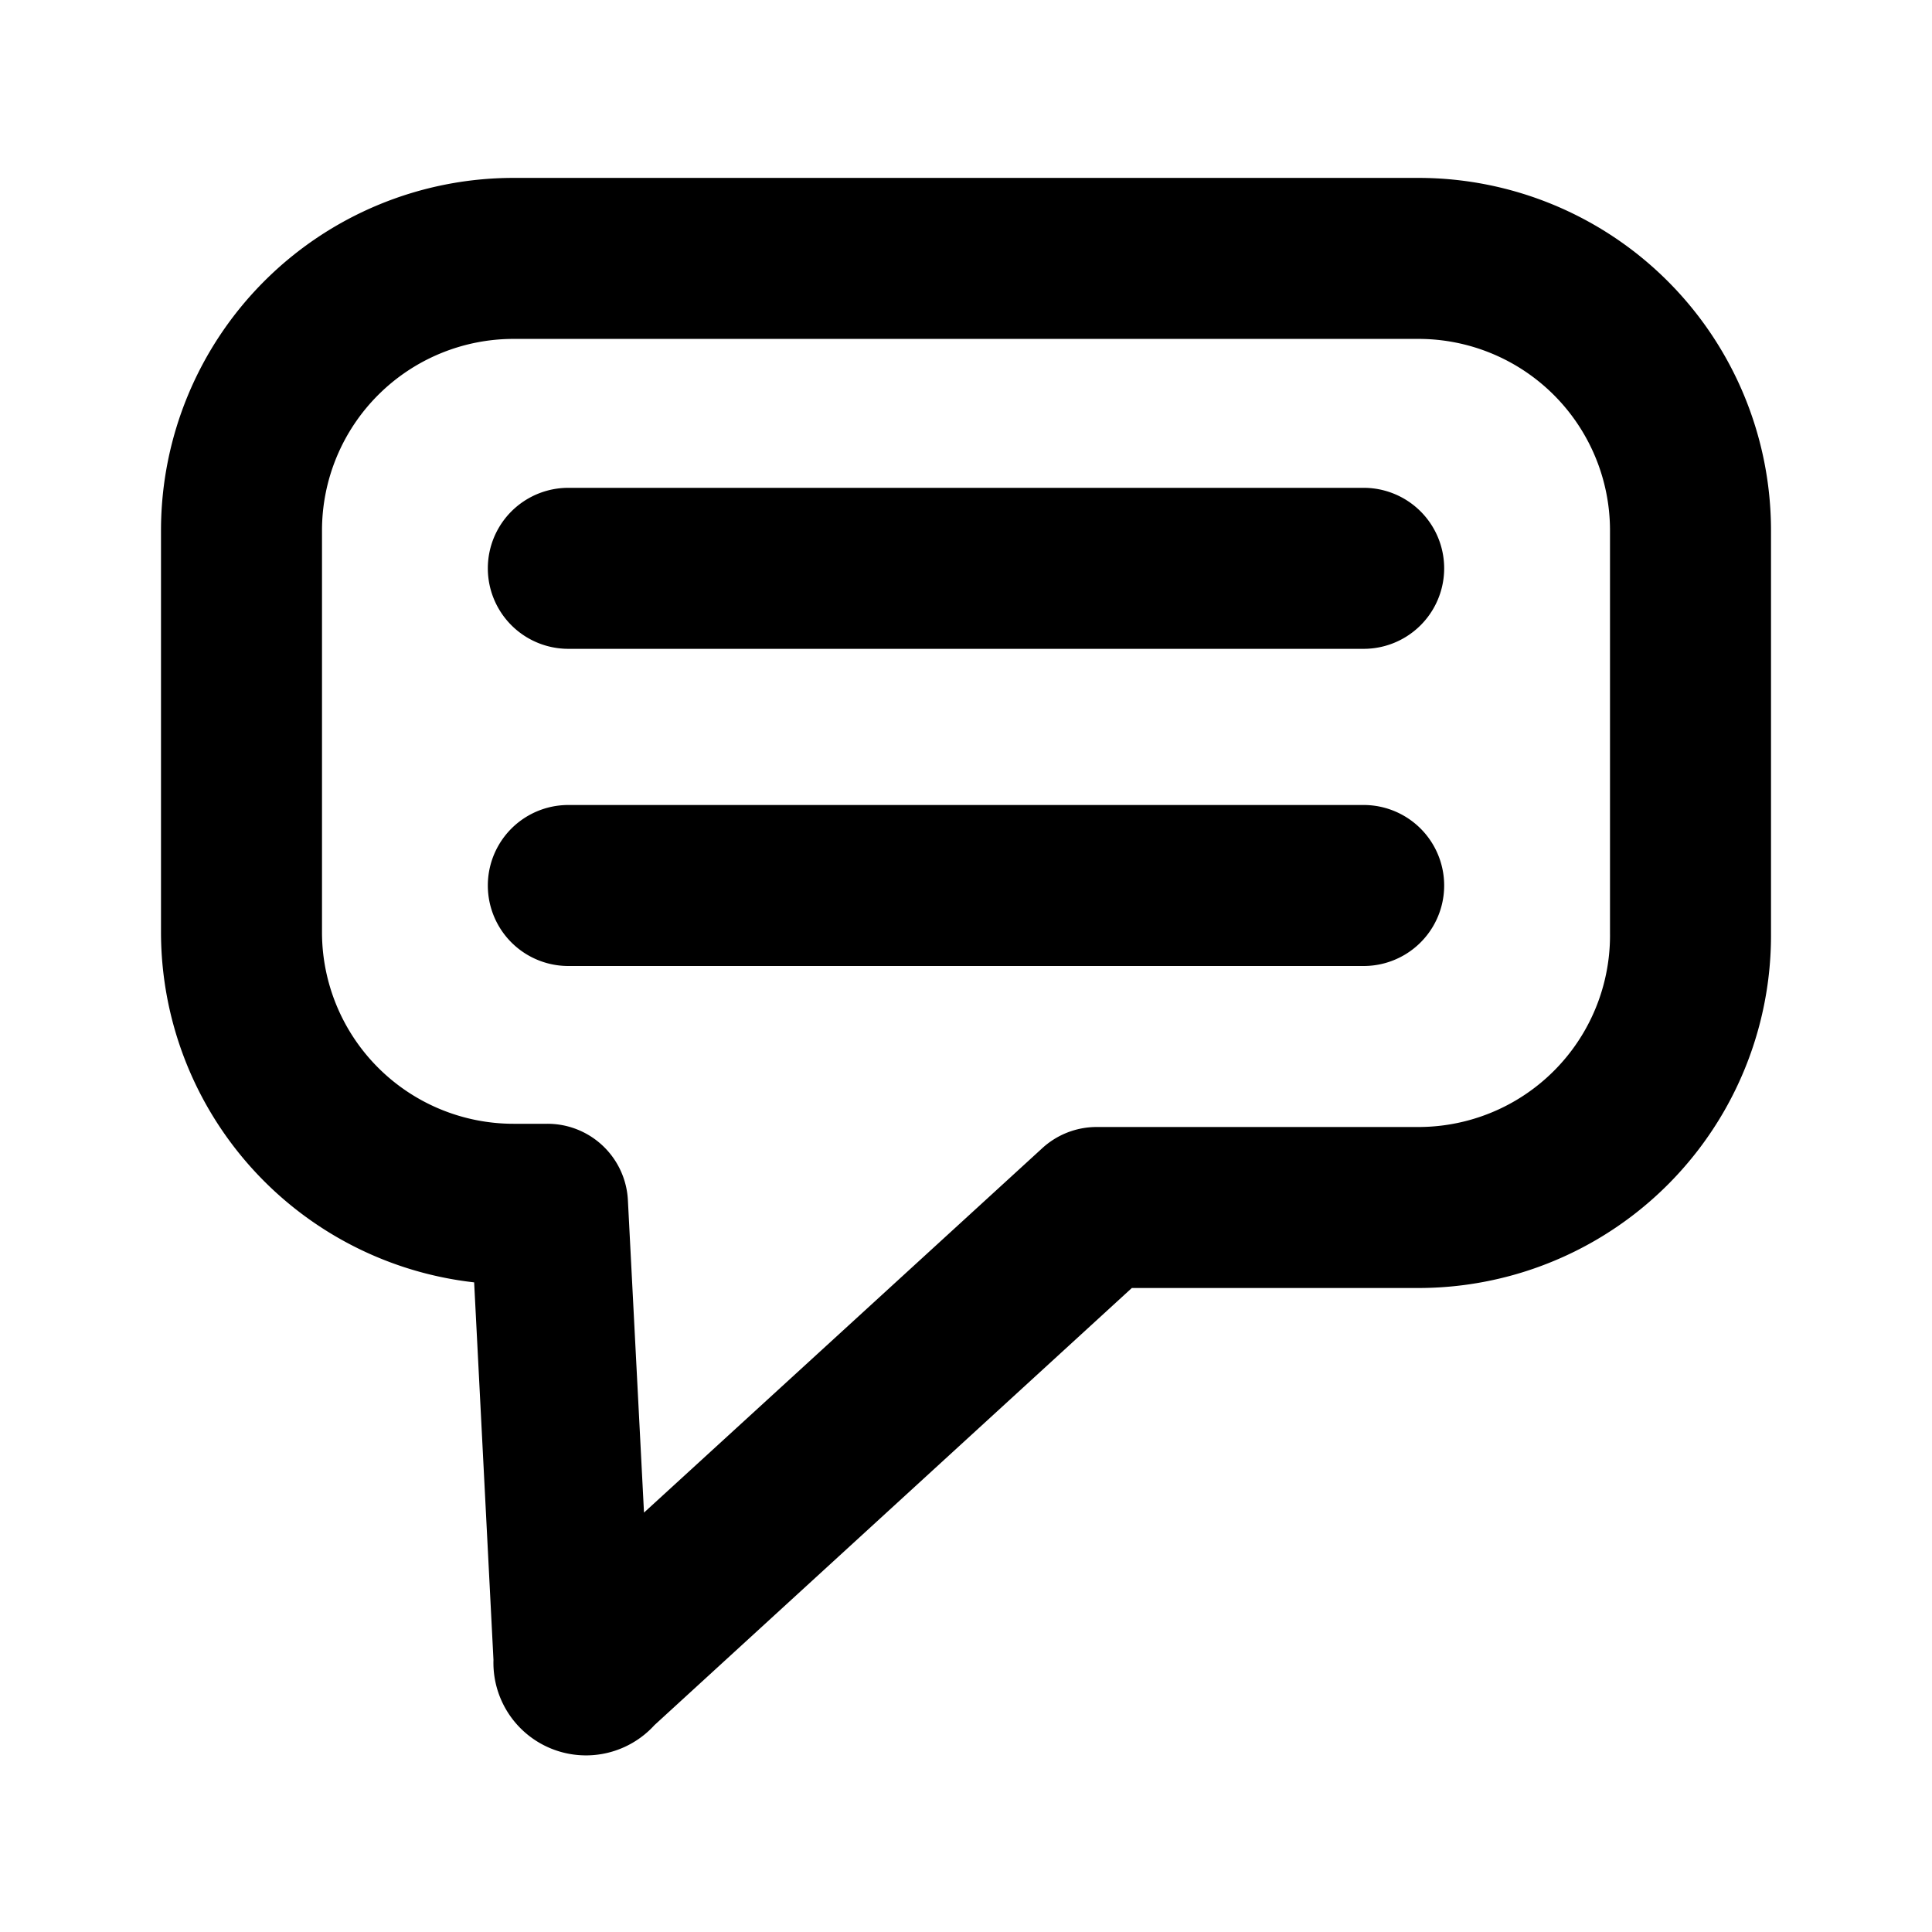 <?xml version="1.0" encoding="UTF-8" standalone="no"?> <svg id="Layer_1" data-name="Layer 1" xmlns="http://www.w3.org/2000/svg" viewBox="0 0 24 24"><title>chat</title><path d="M17.62,2.21H6.38A4.38,4.38,0,0,0,2,6.59v5a4.38,4.38,0,0,0,3.89,4.34l.24,4.69a1.15,1.15,0,0,0,2,.81L14.06,16h3.56A4.38,4.38,0,0,0,22,11.59v-5A4.38,4.38,0,0,0,17.62,2.21ZM20,11.59A2.38,2.38,0,0,1,17.62,14h-4a1,1,0,0,0-.68.27L8,18.79l-.2-3.88a1,1,0,0,0-1-.95H6.38A2.38,2.38,0,0,1,4,11.59v-5A2.38,2.38,0,0,1,6.38,4.21H17.62A2.38,2.38,0,0,1,20,6.59Z"/><path d="M16.94,6.06H7.06a1,1,0,0,0,0,2h9.88a1,1,0,0,0,0-2Z"/><path d="M16.94,10H7.06a1,1,0,0,0,0,2h9.88a1,1,0,0,0,0-2Z"/></svg>